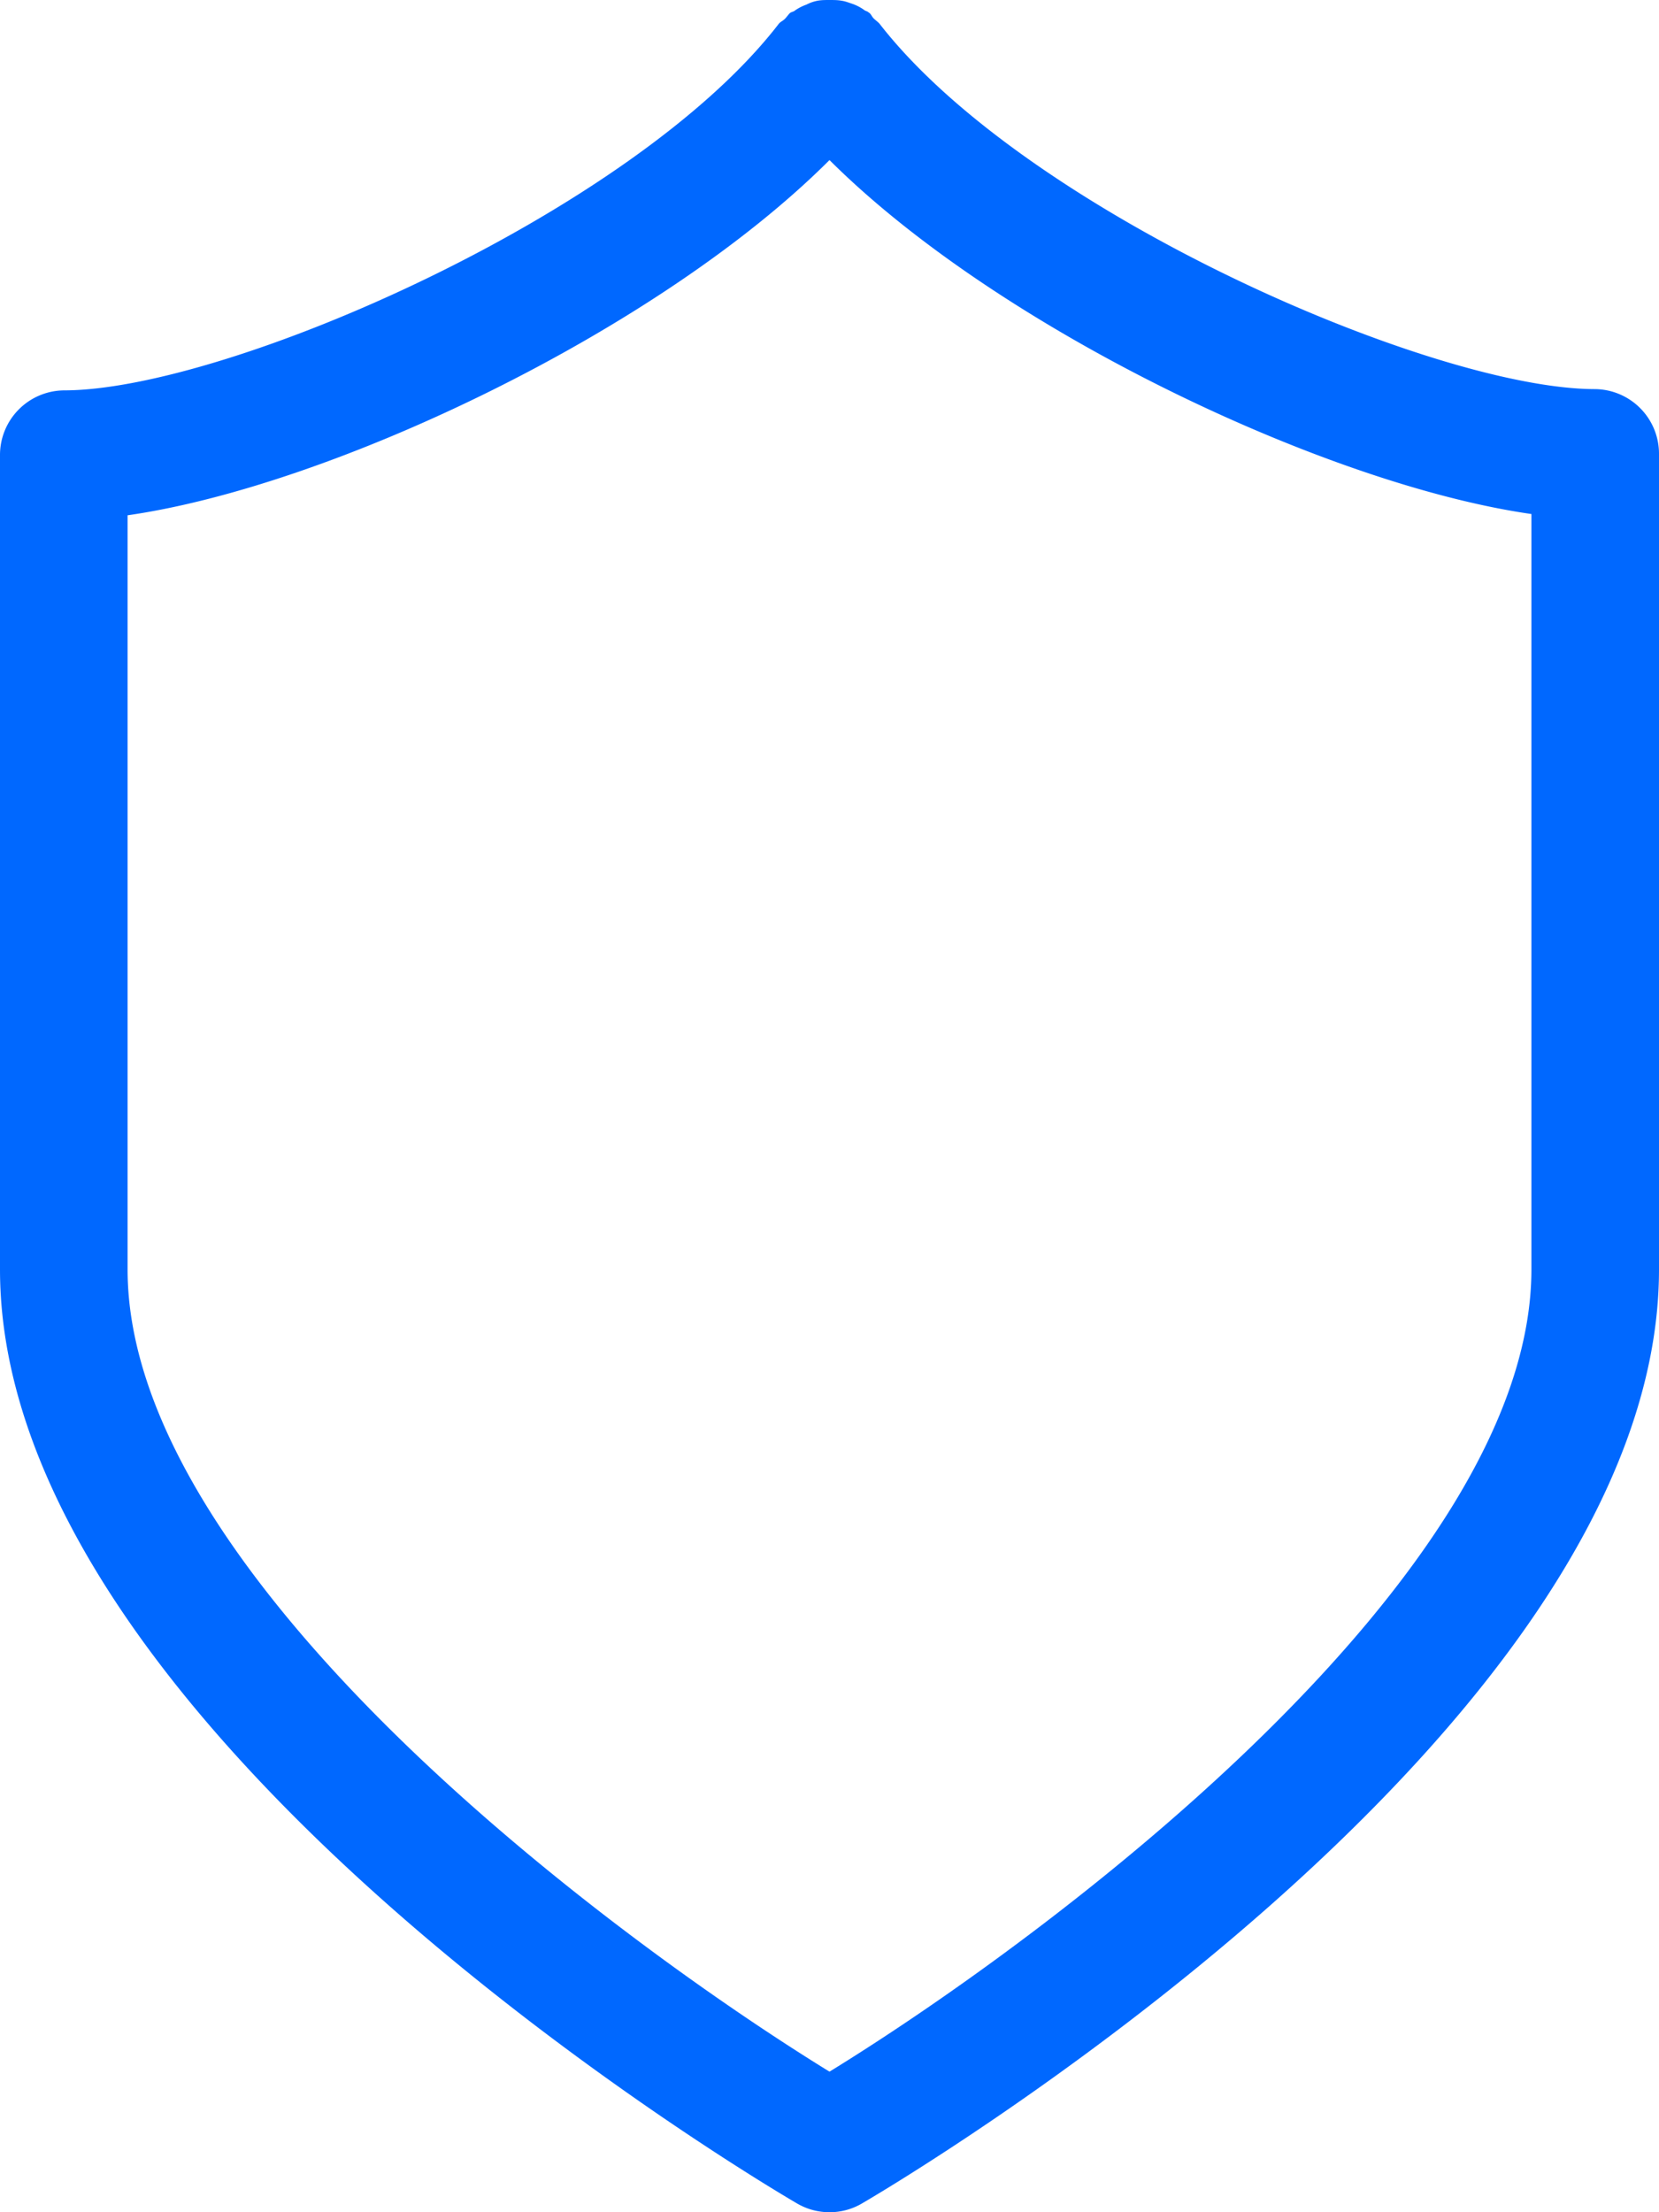 <svg xmlns="http://www.w3.org/2000/svg" width="21" height="28" viewBox="0 0 21 28">
    <path fill="#0068FF" fill-rule="nonzero" d="M20.192 4.925c-2.06 0-7.212-2.24-9.062-4.629-.024-.024-.048-.04-.073-.065-.024-.025-.032-.058-.064-.075-.016-.016-.04-.016-.057-.032a.607.607 0 0 0-.145-.075c-.049-.016-.09-.033-.138-.04C10.605 0 10.548 0 10.5 0s-.097 0-.145.008a.507.507 0 0 0-.146.05.607.607 0 0 0-.145.074c-.016.016-.04.016-.065.033-.024.024-.04.05-.064.074-.025.025-.049.033-.073.057C8.02 2.693 2.867 4.941.808 4.941A.818.818 0 0 0 0 5.765v10.302c0 5.872 9.684 11.587 10.096 11.826.13.074.267.107.404.107a.803.803 0 0 0 .404-.107C11.316 27.654 21 21.939 21 16.067V5.748a.818.818 0 0 0-.808-.823zm-.807 11.142c0 3.887-6.074 8.425-8.885 10.154-2.81-1.73-8.885-6.267-8.885-10.154V6.522C4.2 6.152 8.343 4.184 10.5 2.026c2.157 2.15 6.3 4.11 8.885 4.48v9.561z"/>
</svg>

